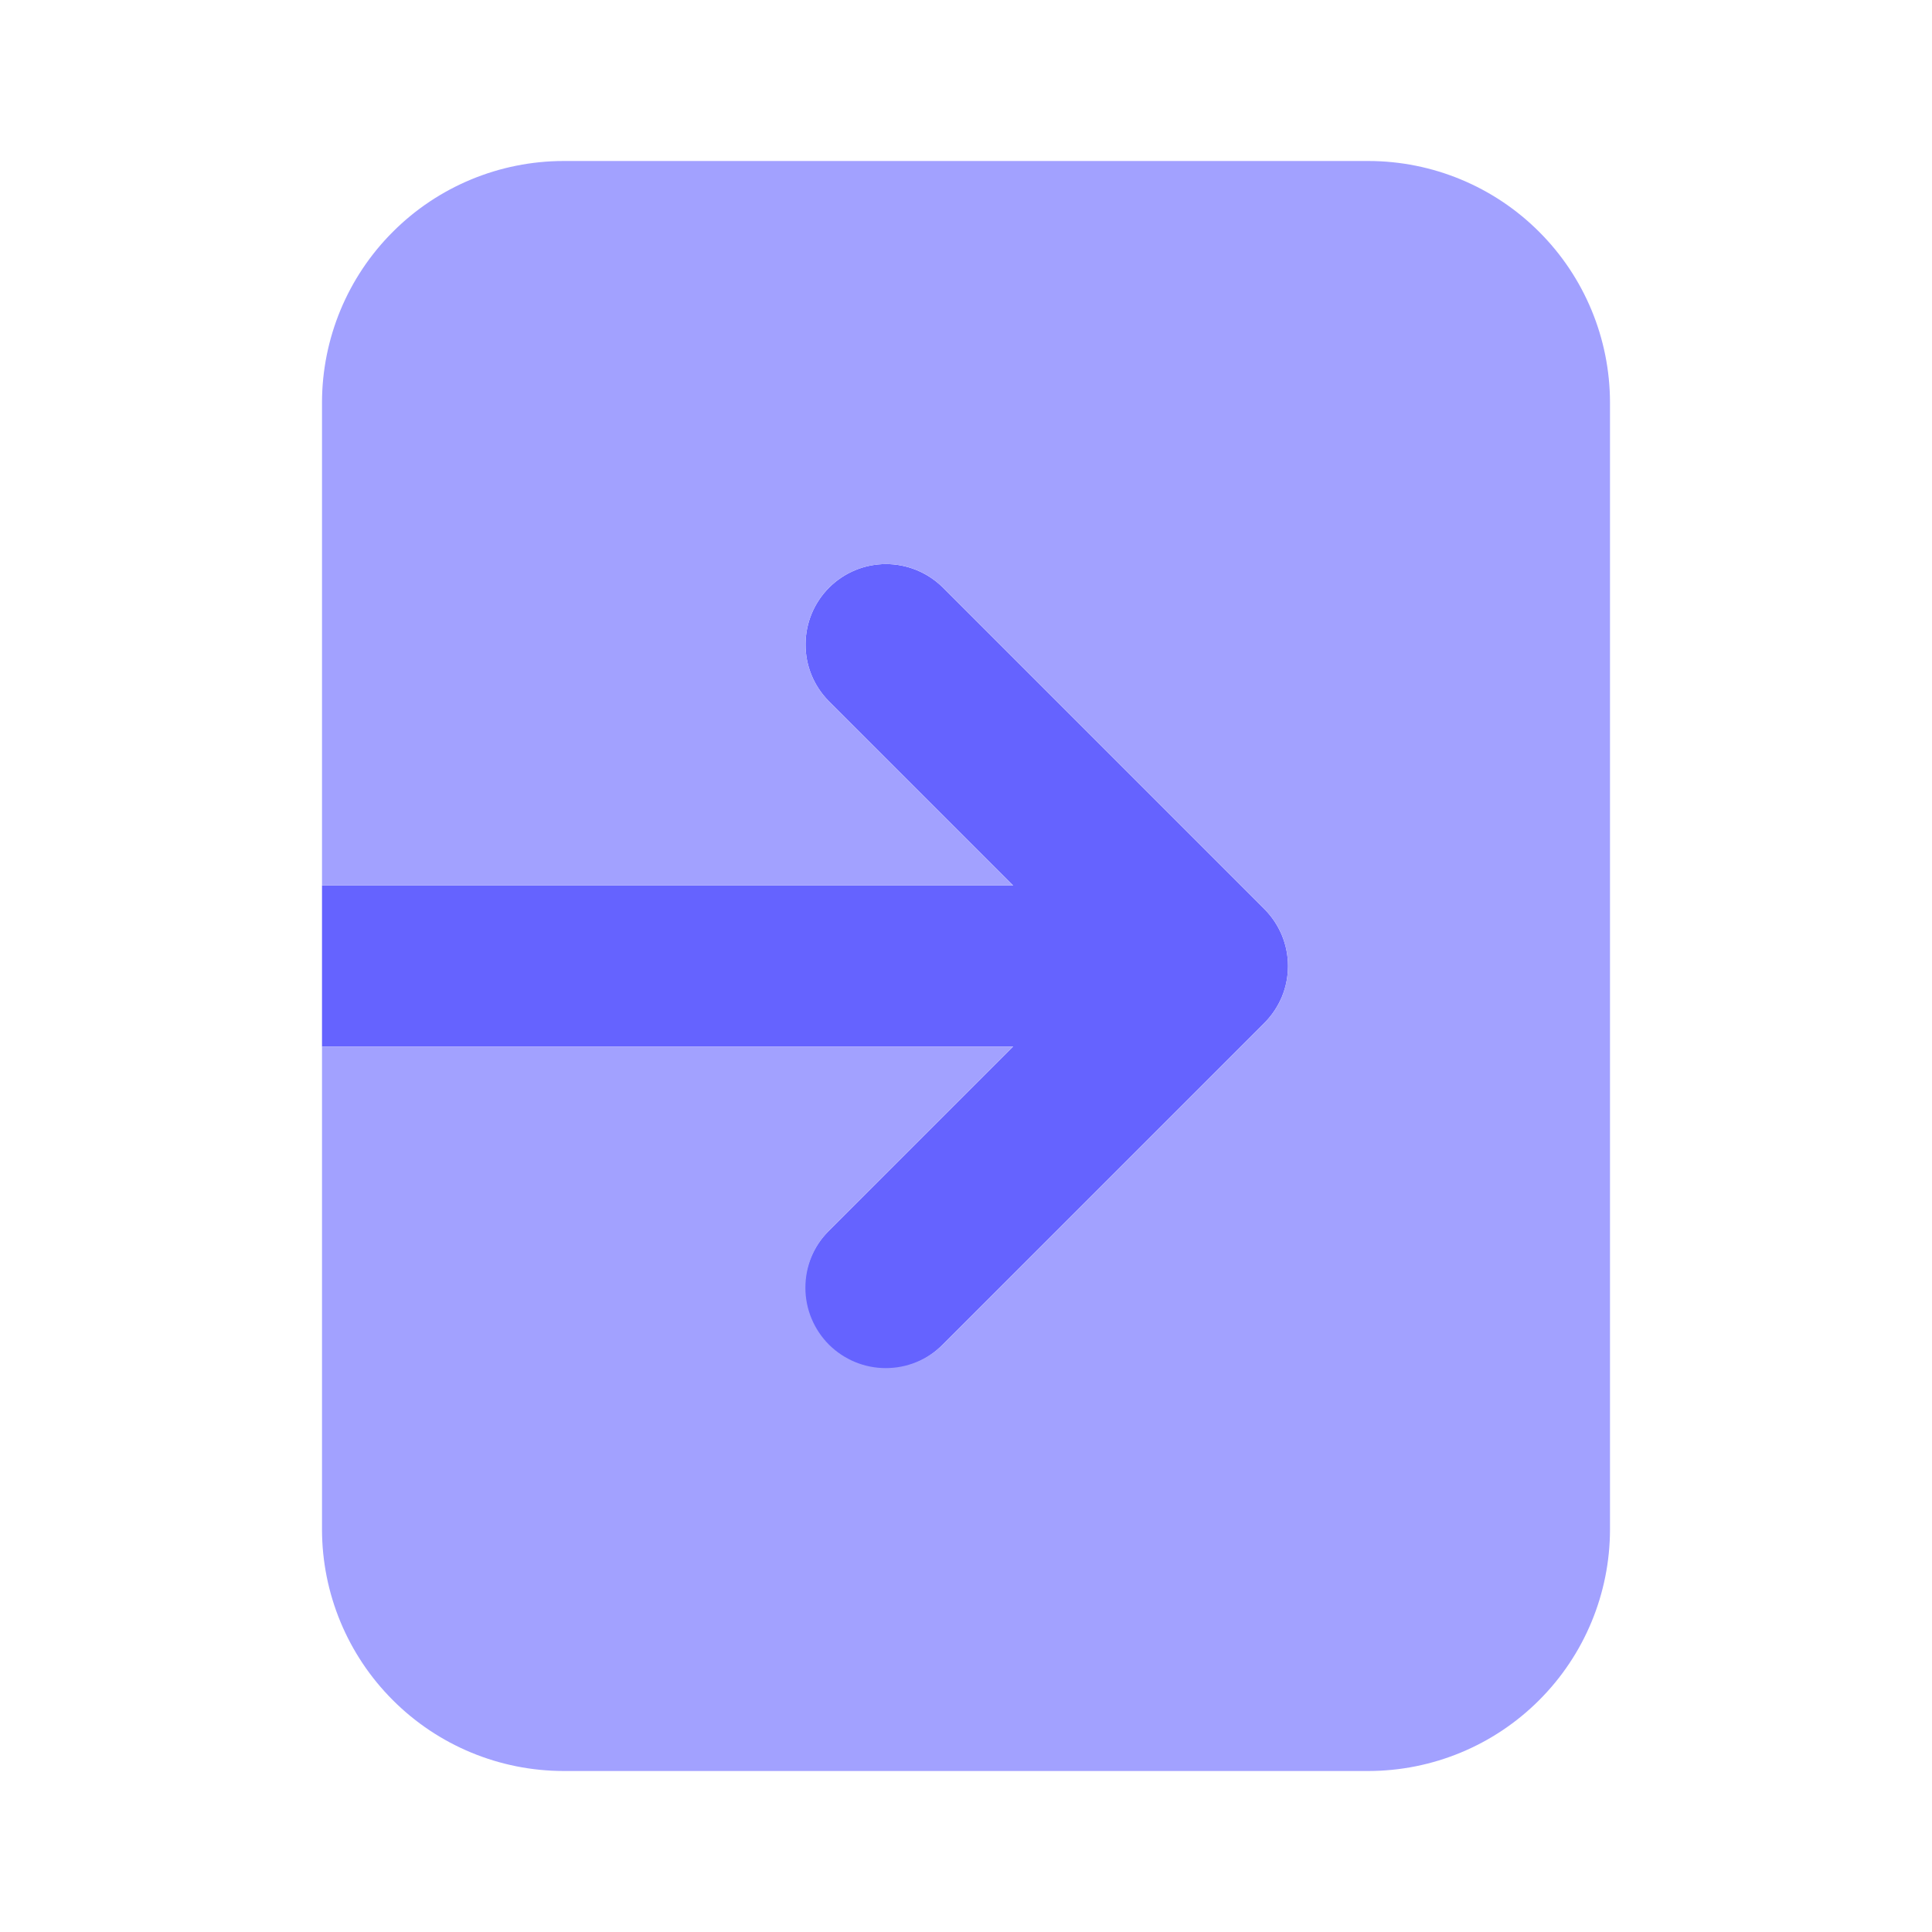 <svg width="24" height="24" viewBox="0 0 24 24" fill="none" xmlns="http://www.w3.org/2000/svg">
<path d="M15.707 11.293L11.707 7.293C11.519 7.109 11.265 7.006 11.002 7.007C10.738 7.008 10.486 7.113 10.299 7.3C10.113 7.486 10.008 7.739 10.007 8.002C10.005 8.266 10.108 8.519 10.293 8.707L12.586 11H4V13H12.586L10.293 15.293C10.199 15.386 10.125 15.496 10.074 15.618C10.023 15.739 9.996 15.87 9.996 16.002C9.995 16.134 10.021 16.264 10.071 16.386C10.121 16.508 10.195 16.619 10.289 16.712C10.382 16.805 10.492 16.879 10.614 16.929C10.736 16.979 10.867 17.005 10.999 17.005C11.13 17.004 11.261 16.978 11.383 16.927C11.504 16.876 11.614 16.801 11.707 16.707L15.707 12.707C15.8 12.614 15.873 12.504 15.924 12.383C15.974 12.262 16 12.132 16 12C16 11.869 15.974 11.739 15.924 11.618C15.873 11.496 15.8 11.386 15.707 11.293Z" fill="#6563FF"/>
<path d="M17 2H7C6.205 2.001 5.442 2.317 4.88 2.88C4.317 3.442 4.001 4.205 4 5V11H12.586L10.293 8.707C10.108 8.519 10.005 8.265 10.007 8.002C10.008 7.738 10.113 7.486 10.299 7.299C10.486 7.113 10.738 7.008 11.002 7.007C11.265 7.005 11.519 7.108 11.707 7.293L15.707 11.293C15.8 11.386 15.874 11.496 15.924 11.617C15.974 11.739 16 11.869 16 12C16 12.131 15.974 12.261 15.924 12.383C15.874 12.504 15.8 12.614 15.707 12.707L11.707 16.707C11.519 16.893 11.265 16.996 11.001 16.995C10.737 16.995 10.484 16.889 10.297 16.703C10.111 16.516 10.005 16.263 10.005 15.999C10.004 15.735 10.107 15.481 10.293 15.293L12.586 13H4V19C4.001 19.795 4.317 20.558 4.88 21.12C5.442 21.683 6.205 21.999 7 22H17C17.795 21.999 18.558 21.683 19.12 21.12C19.683 20.558 19.999 19.795 20 19V5C19.999 4.205 19.683 3.442 19.12 2.88C18.558 2.317 17.795 2.001 17 2Z" fill="#A2A1FF"/>
</svg>
